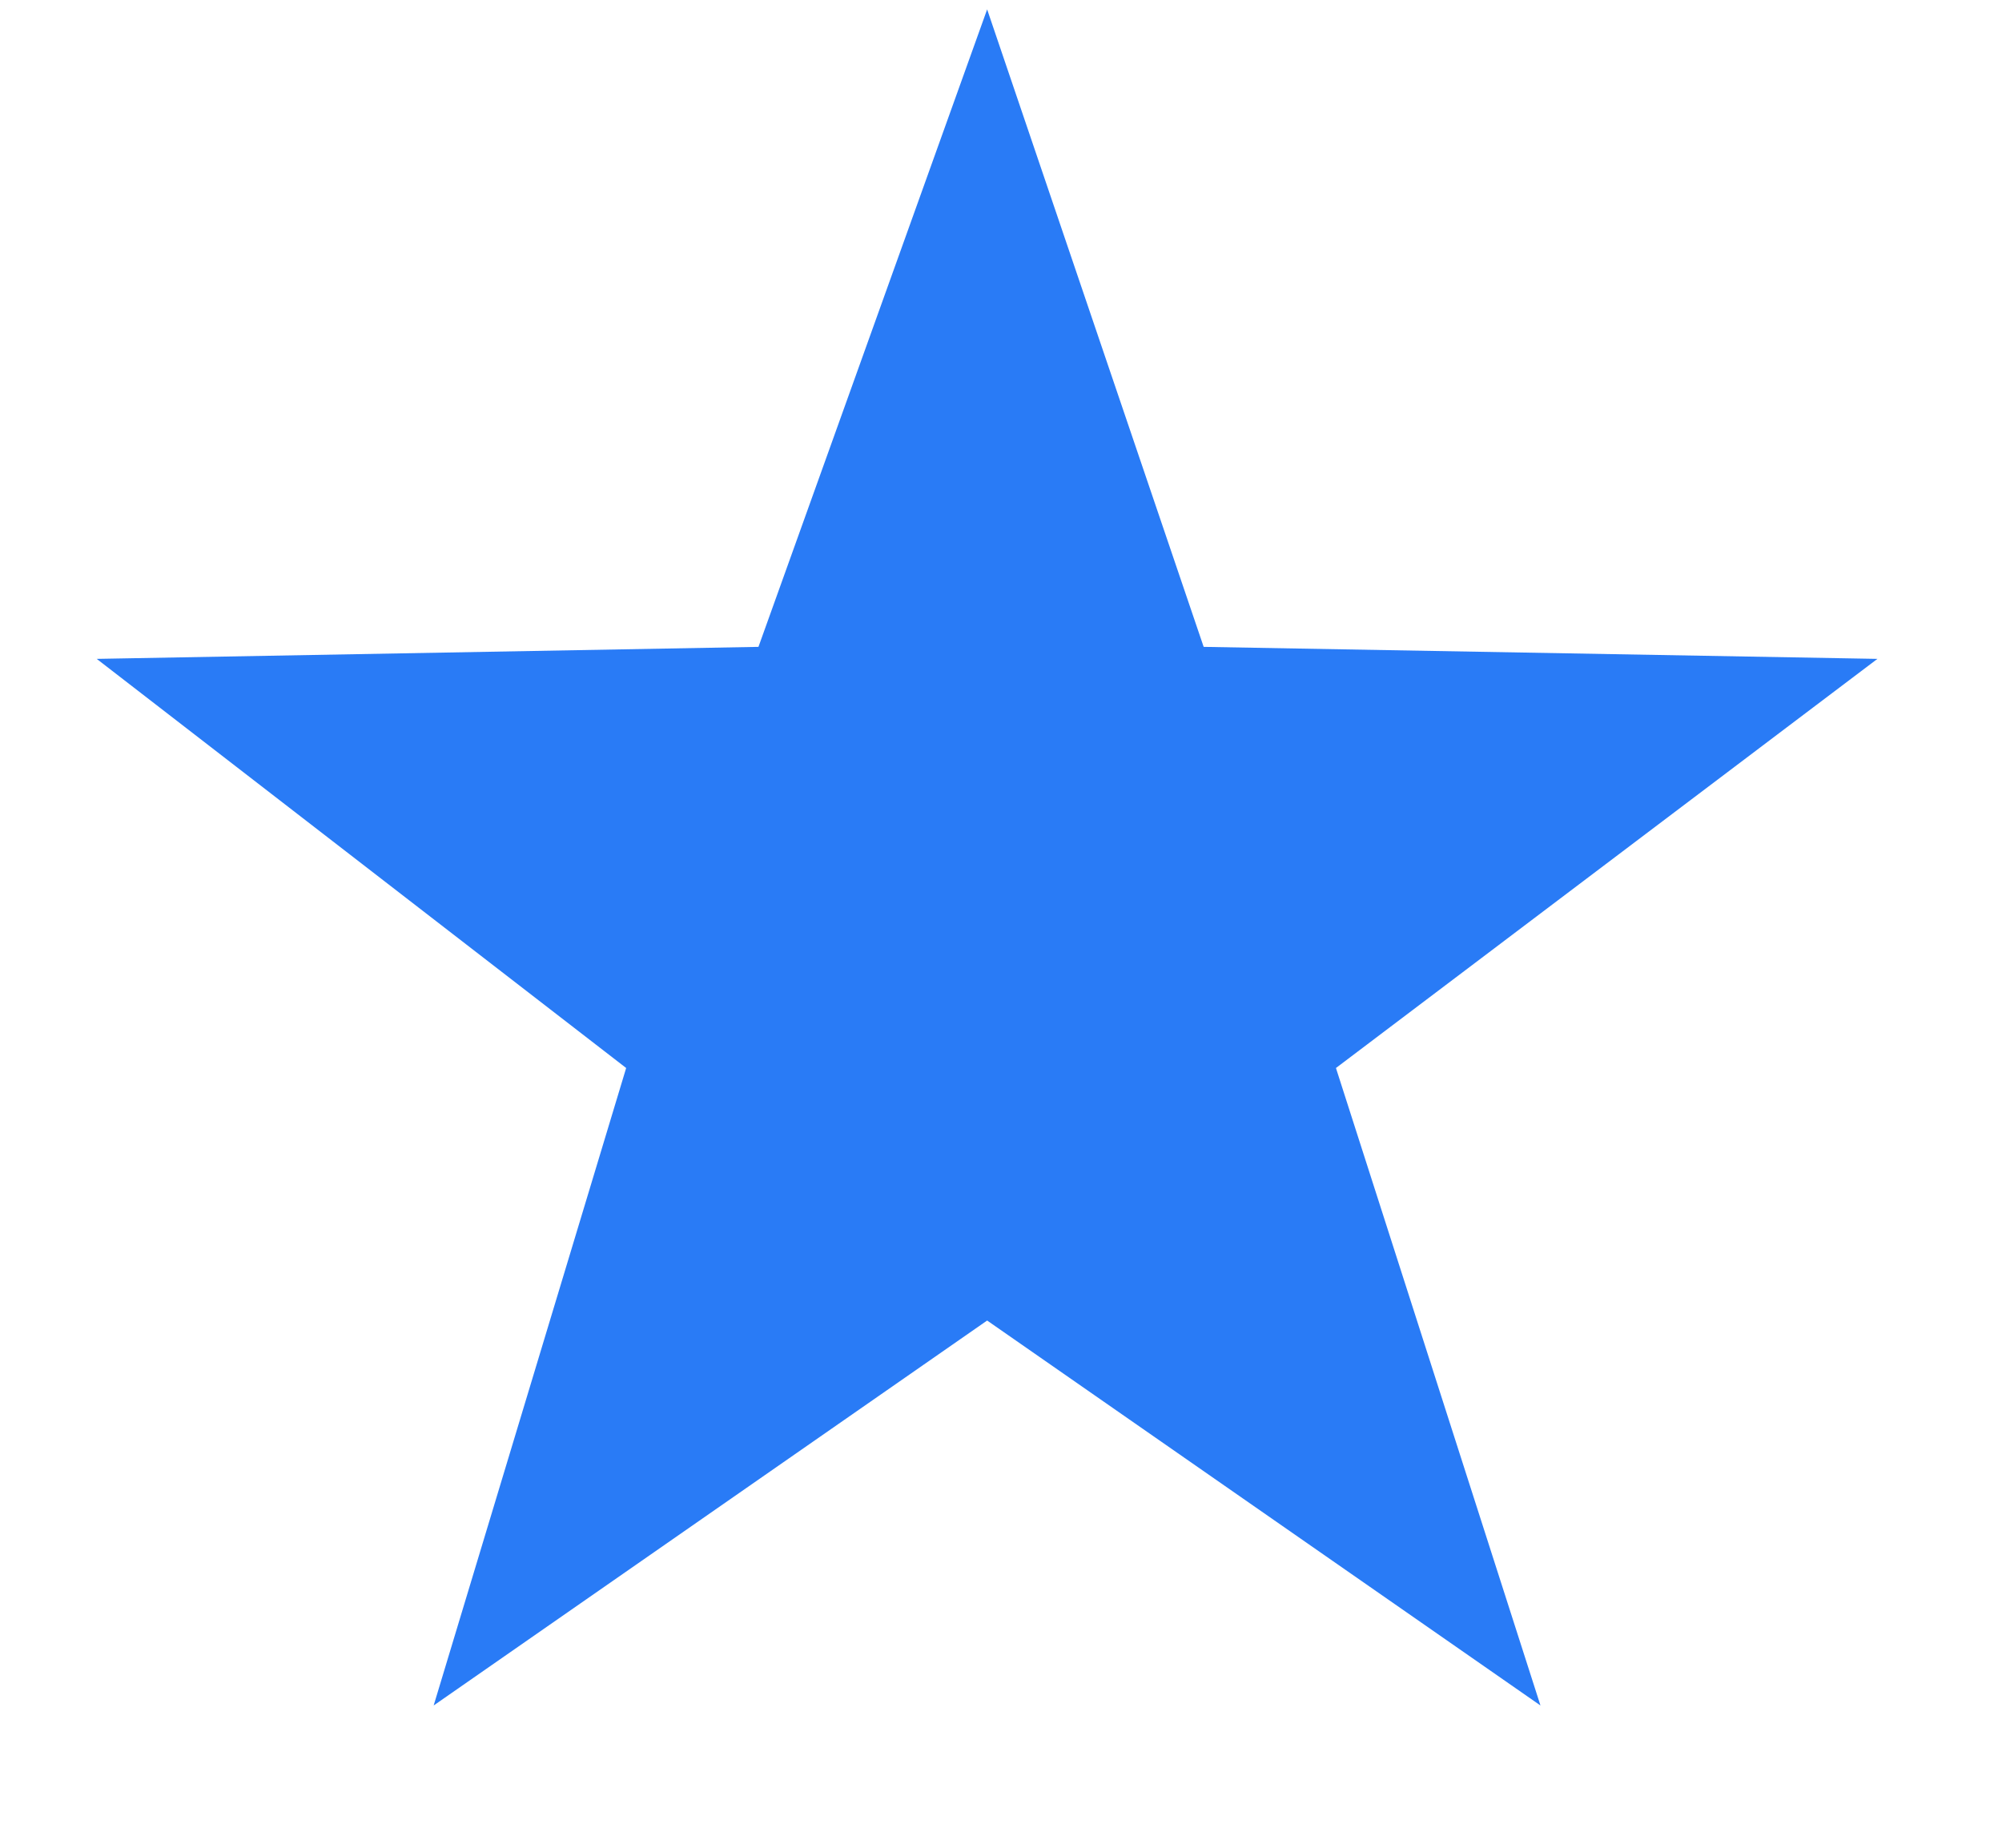 <svg width="13" height="12" viewBox="0 0 13 12" fill="none" xmlns="http://www.w3.org/2000/svg">
<path d="M6.41 8.576L2.816 11.076L4.066 6.936L0.628 4.279L4.925 4.201L6.41 0.061L7.816 4.201L12.191 4.279L8.675 6.936L10.003 11.076L6.41 8.576Z" fill="#297BF6"/>
</svg>
